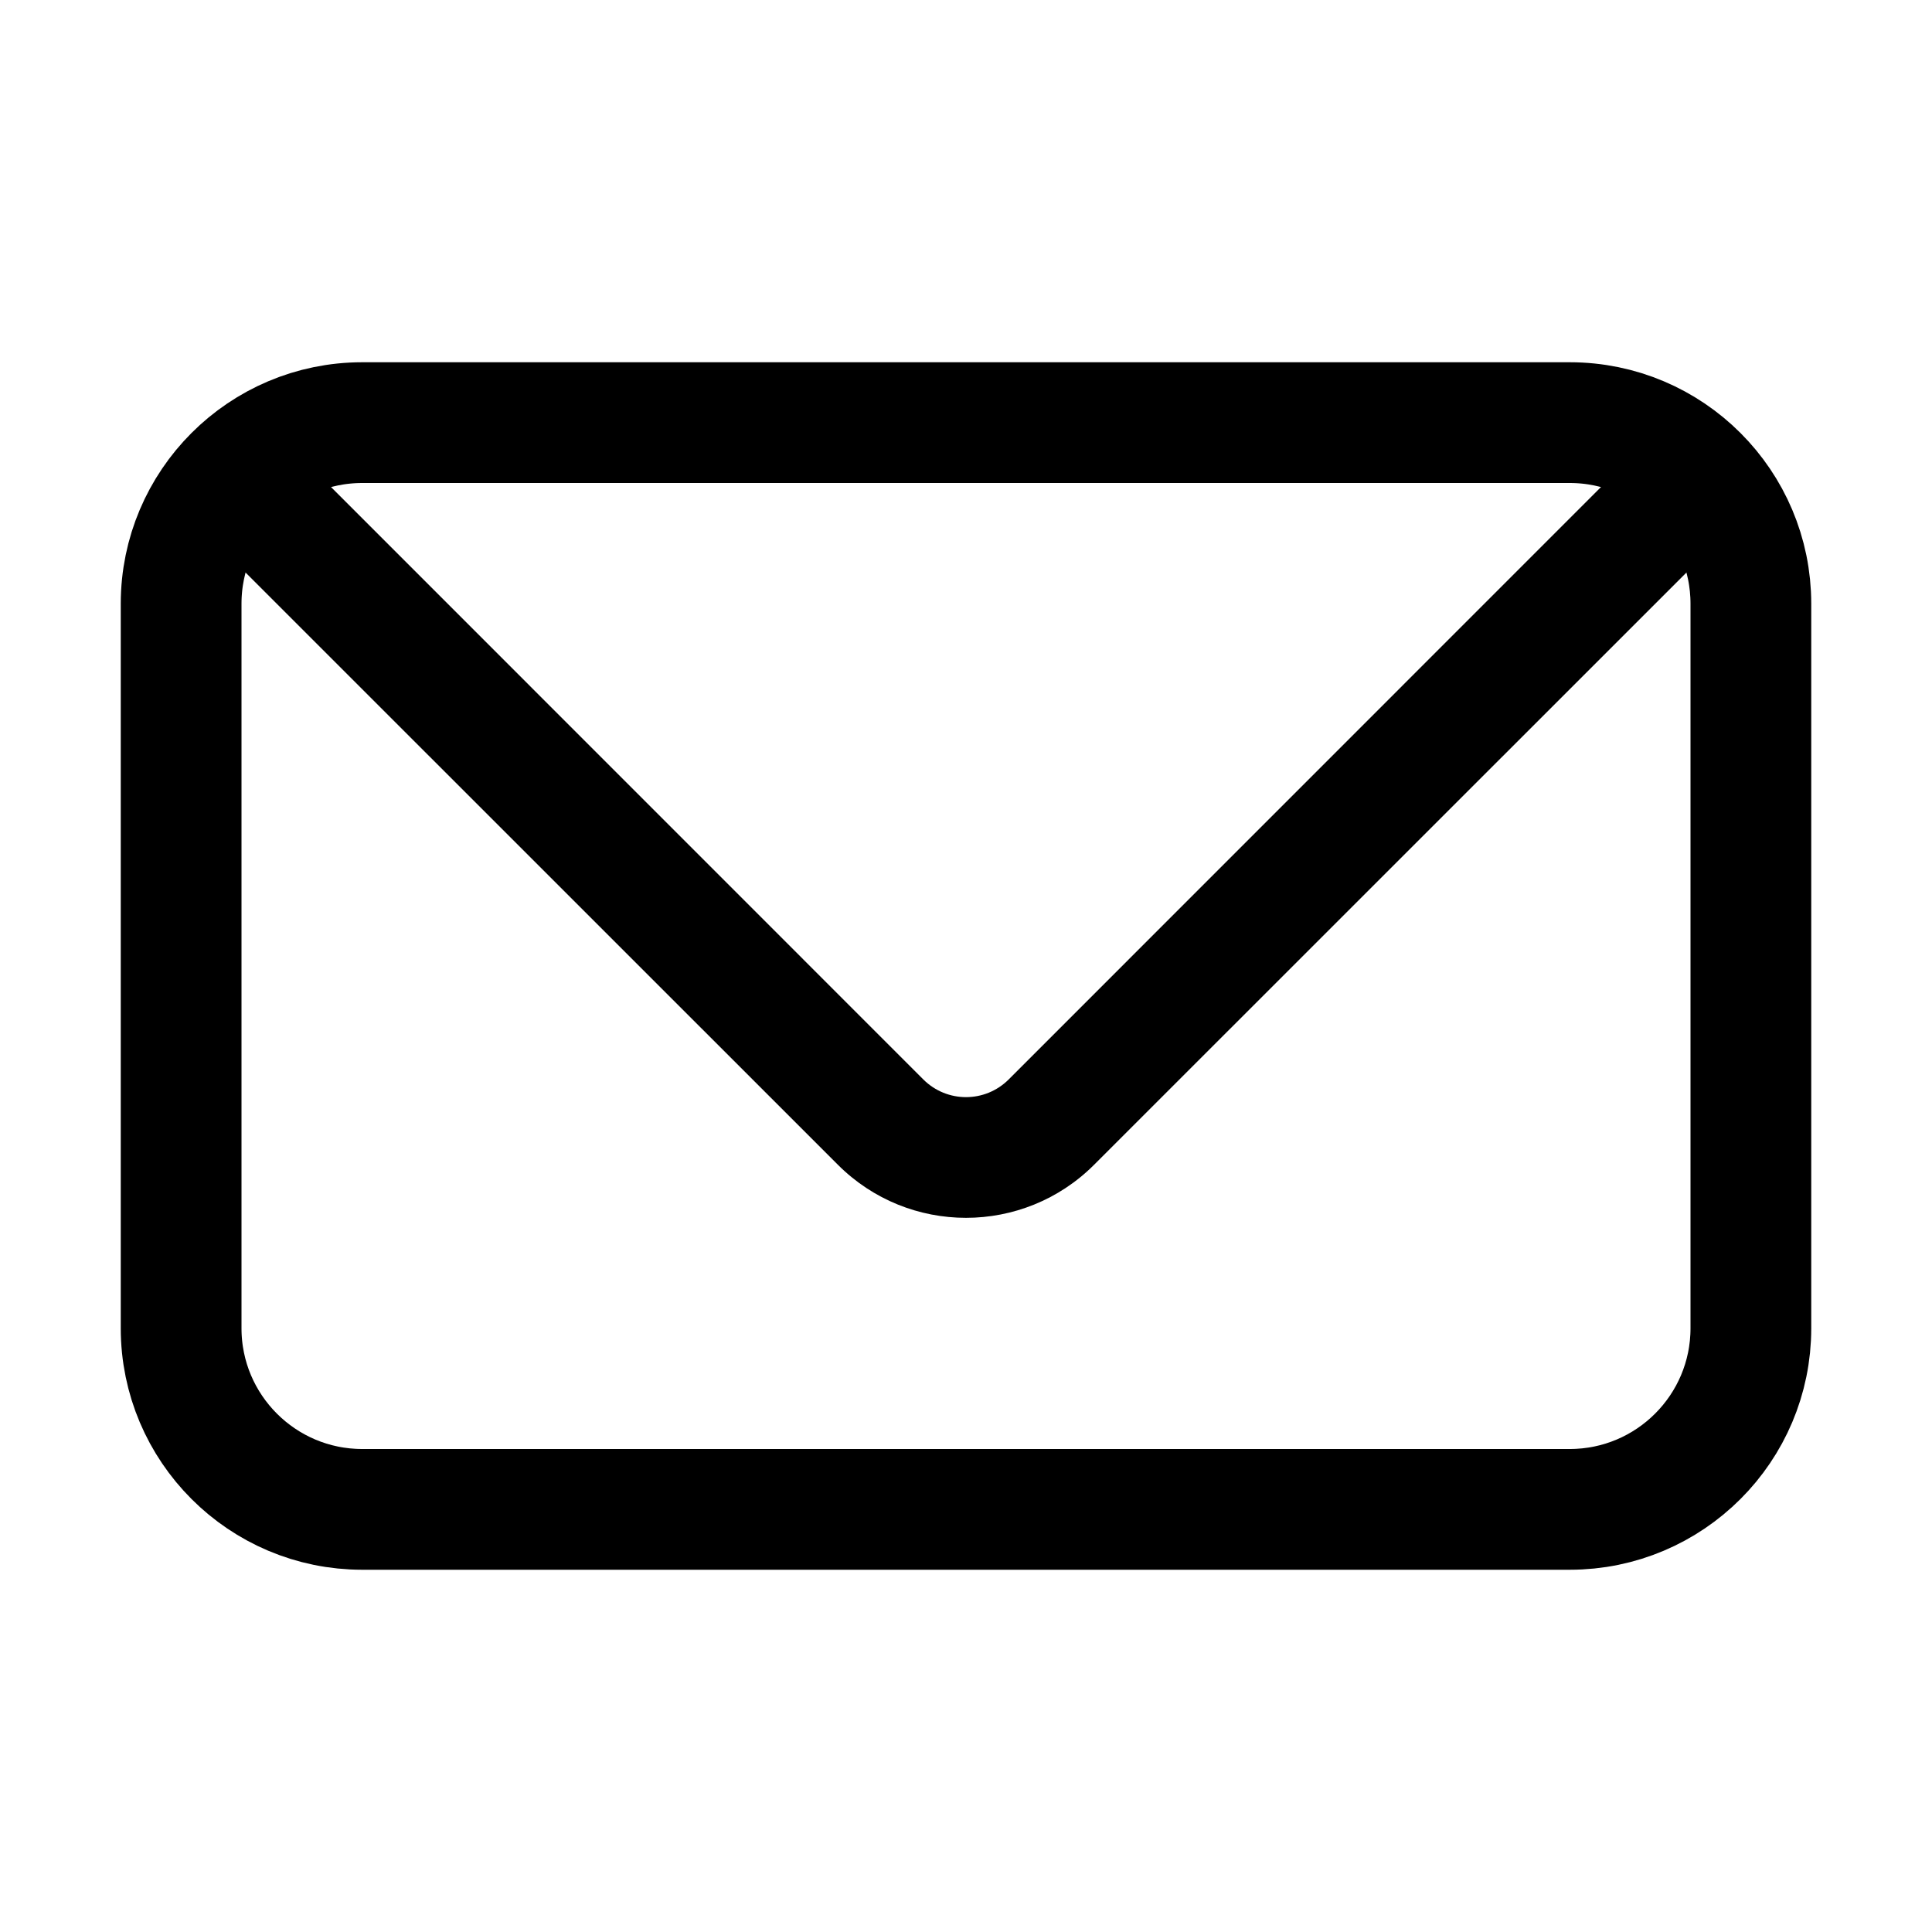 <svg viewBox="0 0 16 16" fill="none" xmlns="http://www.w3.org/2000/svg" width="1em" height="1em"><path d="M1.5 5C1.5 4.172 2.172 3.5 3 3.5H13C13.828 3.5 14.5 4.172 14.5 5V11C14.5 11.828 13.828 12.5 13 12.5H3C2.172 12.5 1.5 11.828 1.5 11V5Z" stroke="currentColor"/><path d="M1.646 4.354L6.939 9.646L7.646 8.939L2.354 3.646L1.646 4.354ZM9.061 9.646L14.354 4.354L13.646 3.646L8.354 8.939L9.061 9.646ZM6.939 9.646C7.525 10.232 8.475 10.232 9.061 9.646L8.354 8.939C8.158 9.135 7.842 9.135 7.646 8.939L6.939 9.646Z" fill="currentColor"/></svg>
